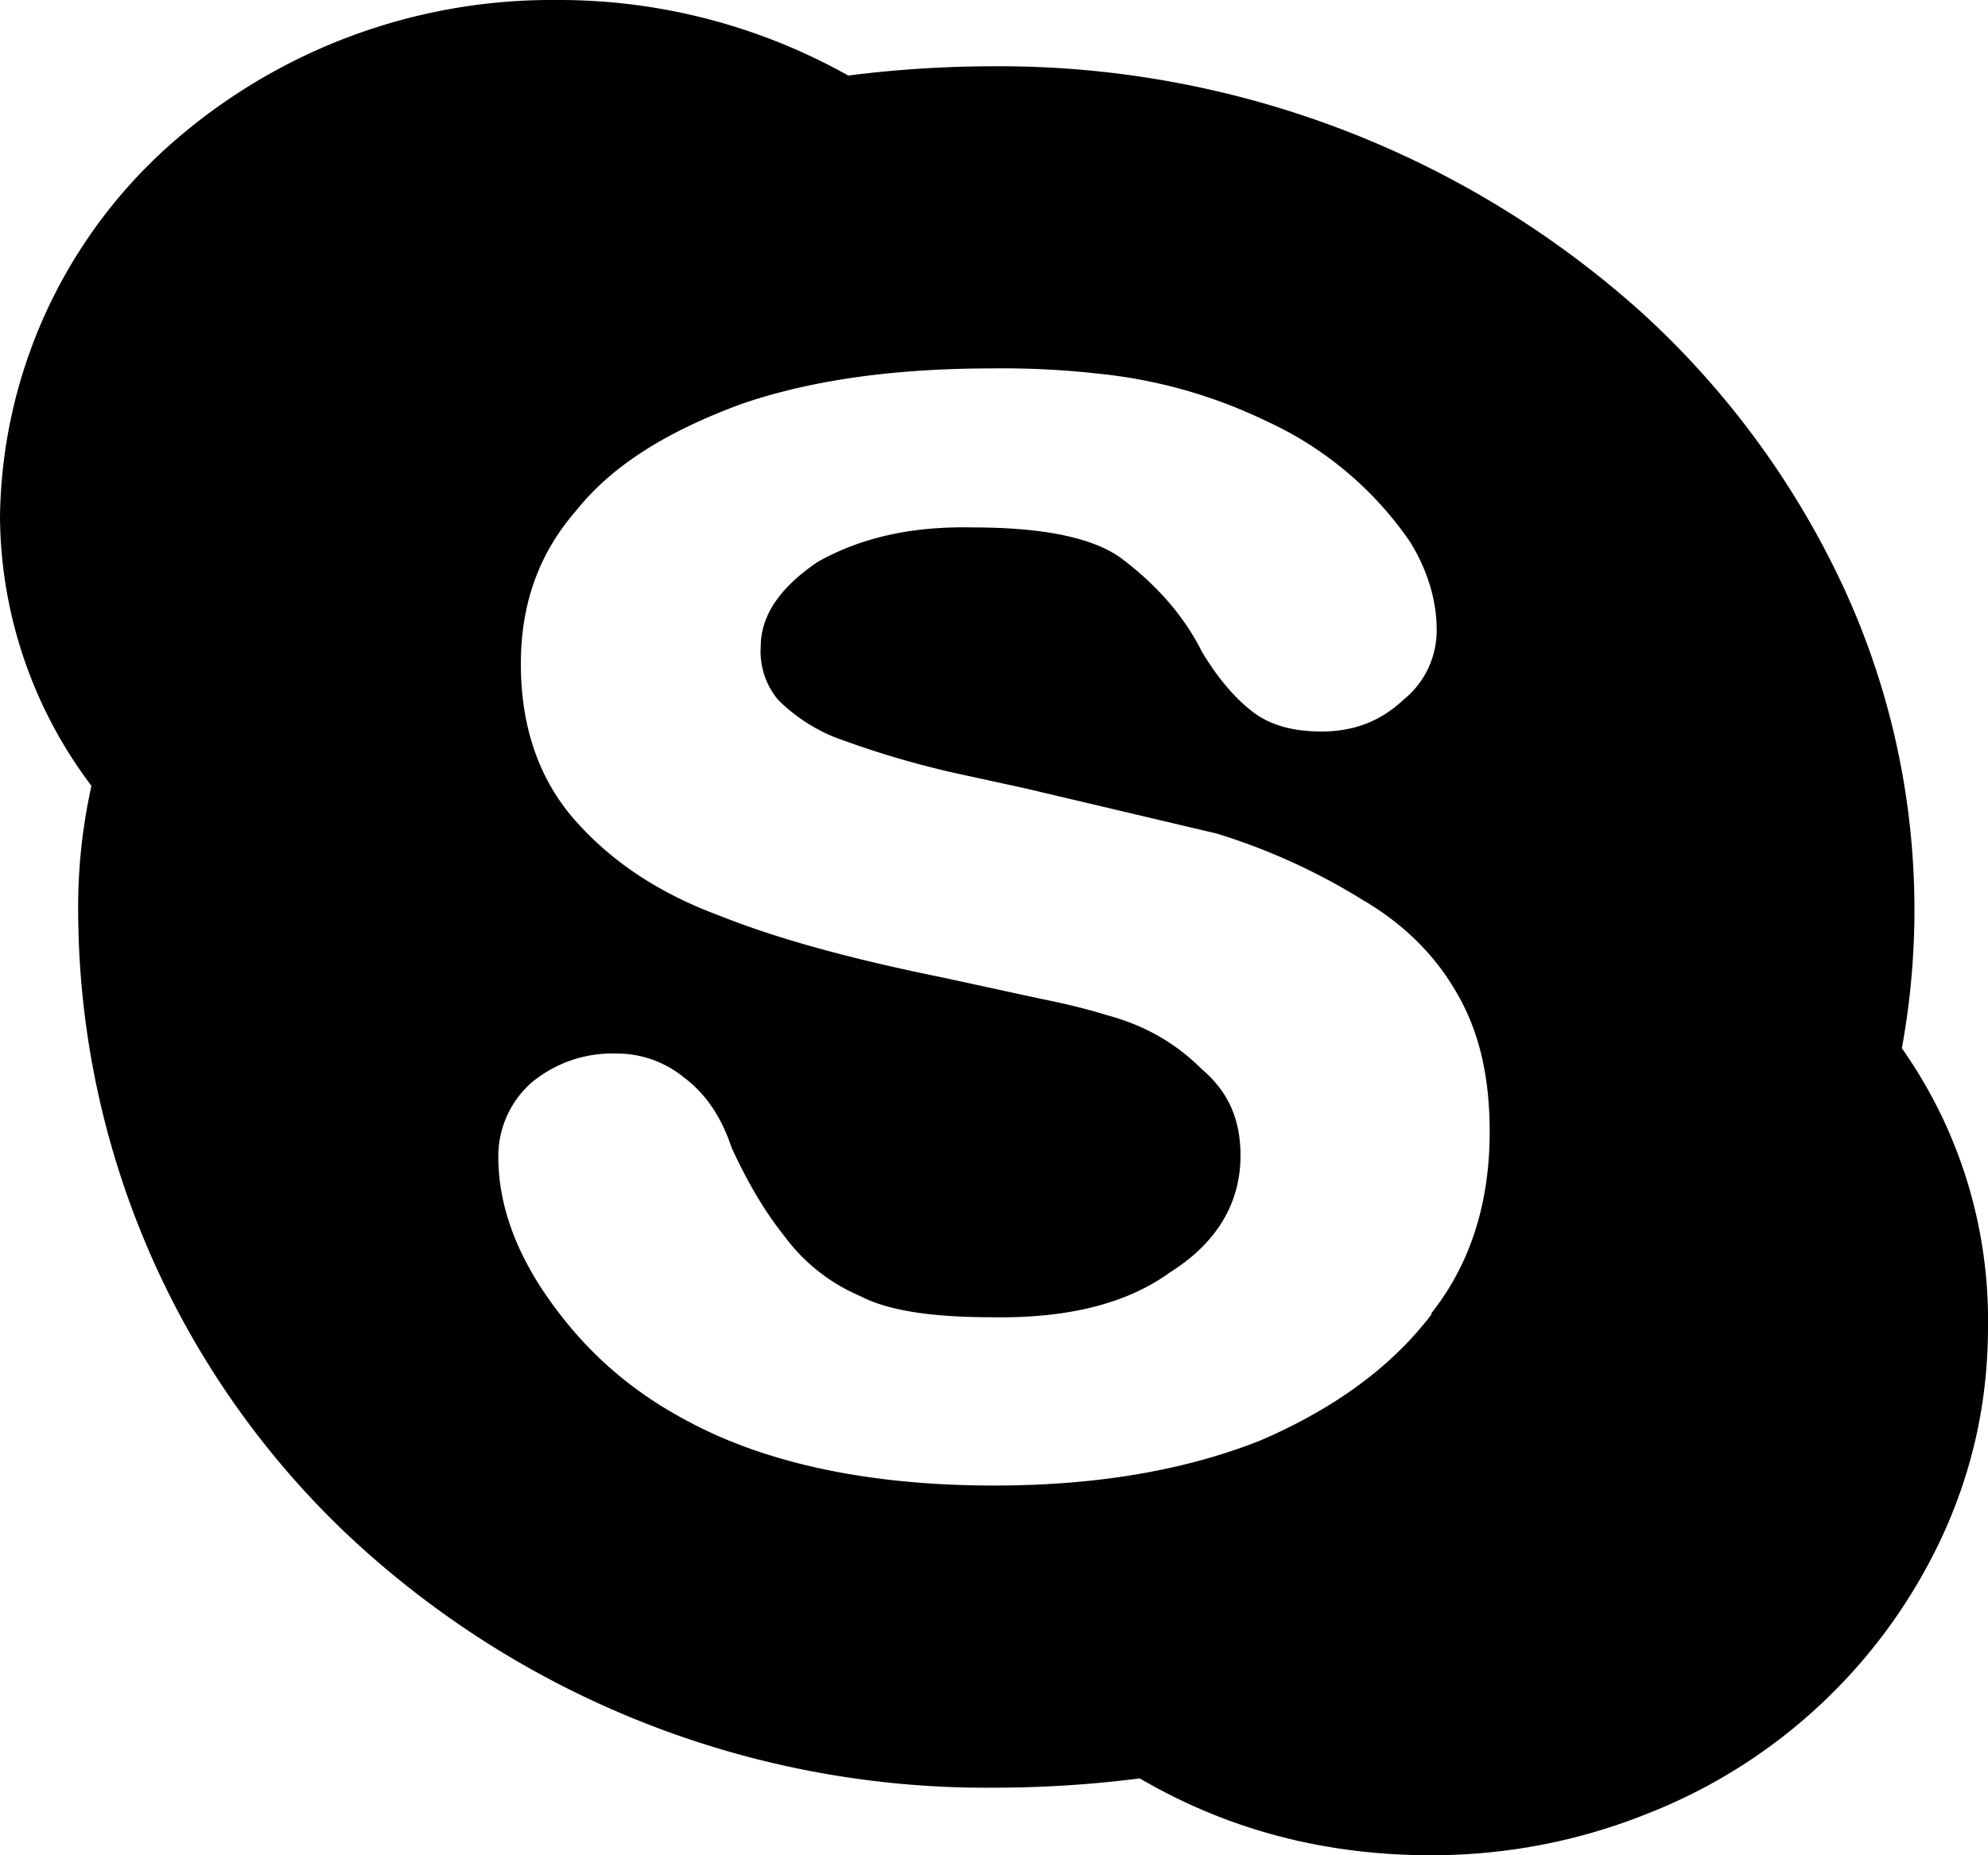 <svg xmlns="http://www.w3.org/2000/svg" fill="none" viewBox="0 0 15 14">
  <path fill="currentColor" d="M14.35 7.91a3.56 3.56 0 01.65 2.1c0 .55-.11 1.06-.33 1.55a4.1 4.1 0 01-2.25 2.13c-.5.2-1.05.31-1.62.31-.82 0-1.55-.2-2.2-.58a8.7 8.7 0 01-1.1.07 7.03 7.03 0 01-4.9-1.93A6.5 6.5 0 01.59 6.9a4.22 4.22 0 01.1-.97A3.4 3.4 0 010 3.9a3.82 3.82 0 011.23-2.76A4.34 4.34 0 014.2 0a4.46 4.46 0 012.2.57A8.81 8.81 0 017.5.5a7.25 7.25 0 014.9 1.87 6.53 6.53 0 011.5 2.04 5.8 5.8 0 01.45 3.5zm-3.55 2c.3-.38.44-.84.44-1.37 0-.42-.08-.76-.25-1.05-.16-.28-.4-.52-.71-.7a4.7 4.7 0 00-1.1-.5l-1.44-.34-.55-.12a6.98 6.98 0 01-.9-.27 1.3 1.3 0 01-.42-.28.57.57 0 01-.13-.4c0-.24.15-.45.43-.64.32-.18.7-.27 1.17-.26.54 0 .92.08 1.13.24.25.19.46.42.6.7.12.2.25.35.38.45.13.1.3.15.52.15.25 0 .45-.08.62-.24a.67.67 0 00.25-.53c0-.22-.07-.45-.2-.66a2.65 2.65 0 00-1.08-.91 3.78 3.78 0 00-1.27-.36 6.47 6.47 0 00-.8-.04c-.75 0-1.38.09-1.9.27-.54.2-.96.45-1.24.8-.28.32-.42.7-.42 1.16 0 .48.14.87.4 1.17.28.32.64.56 1.1.73.45.18 1.01.33 1.7.47l.69.15c.2.04.37.08.53.13.3.08.53.22.72.41.2.17.29.38.29.65 0 .36-.18.66-.53.88-.33.24-.78.35-1.35.34-.45 0-.78-.05-.99-.16a1.38 1.38 0 01-.57-.45c-.16-.2-.29-.43-.4-.67-.08-.24-.2-.41-.36-.53a.8.8 0 00-.52-.18.95.95 0 00-.63.22.74.74 0 00-.25.56c0 .37.14.74.4 1.1.28.39.62.68 1.04.9.6.32 1.38.48 2.3.48.76 0 1.43-.11 2.01-.34.58-.25 1-.57 1.29-.95z"/>
</svg>
